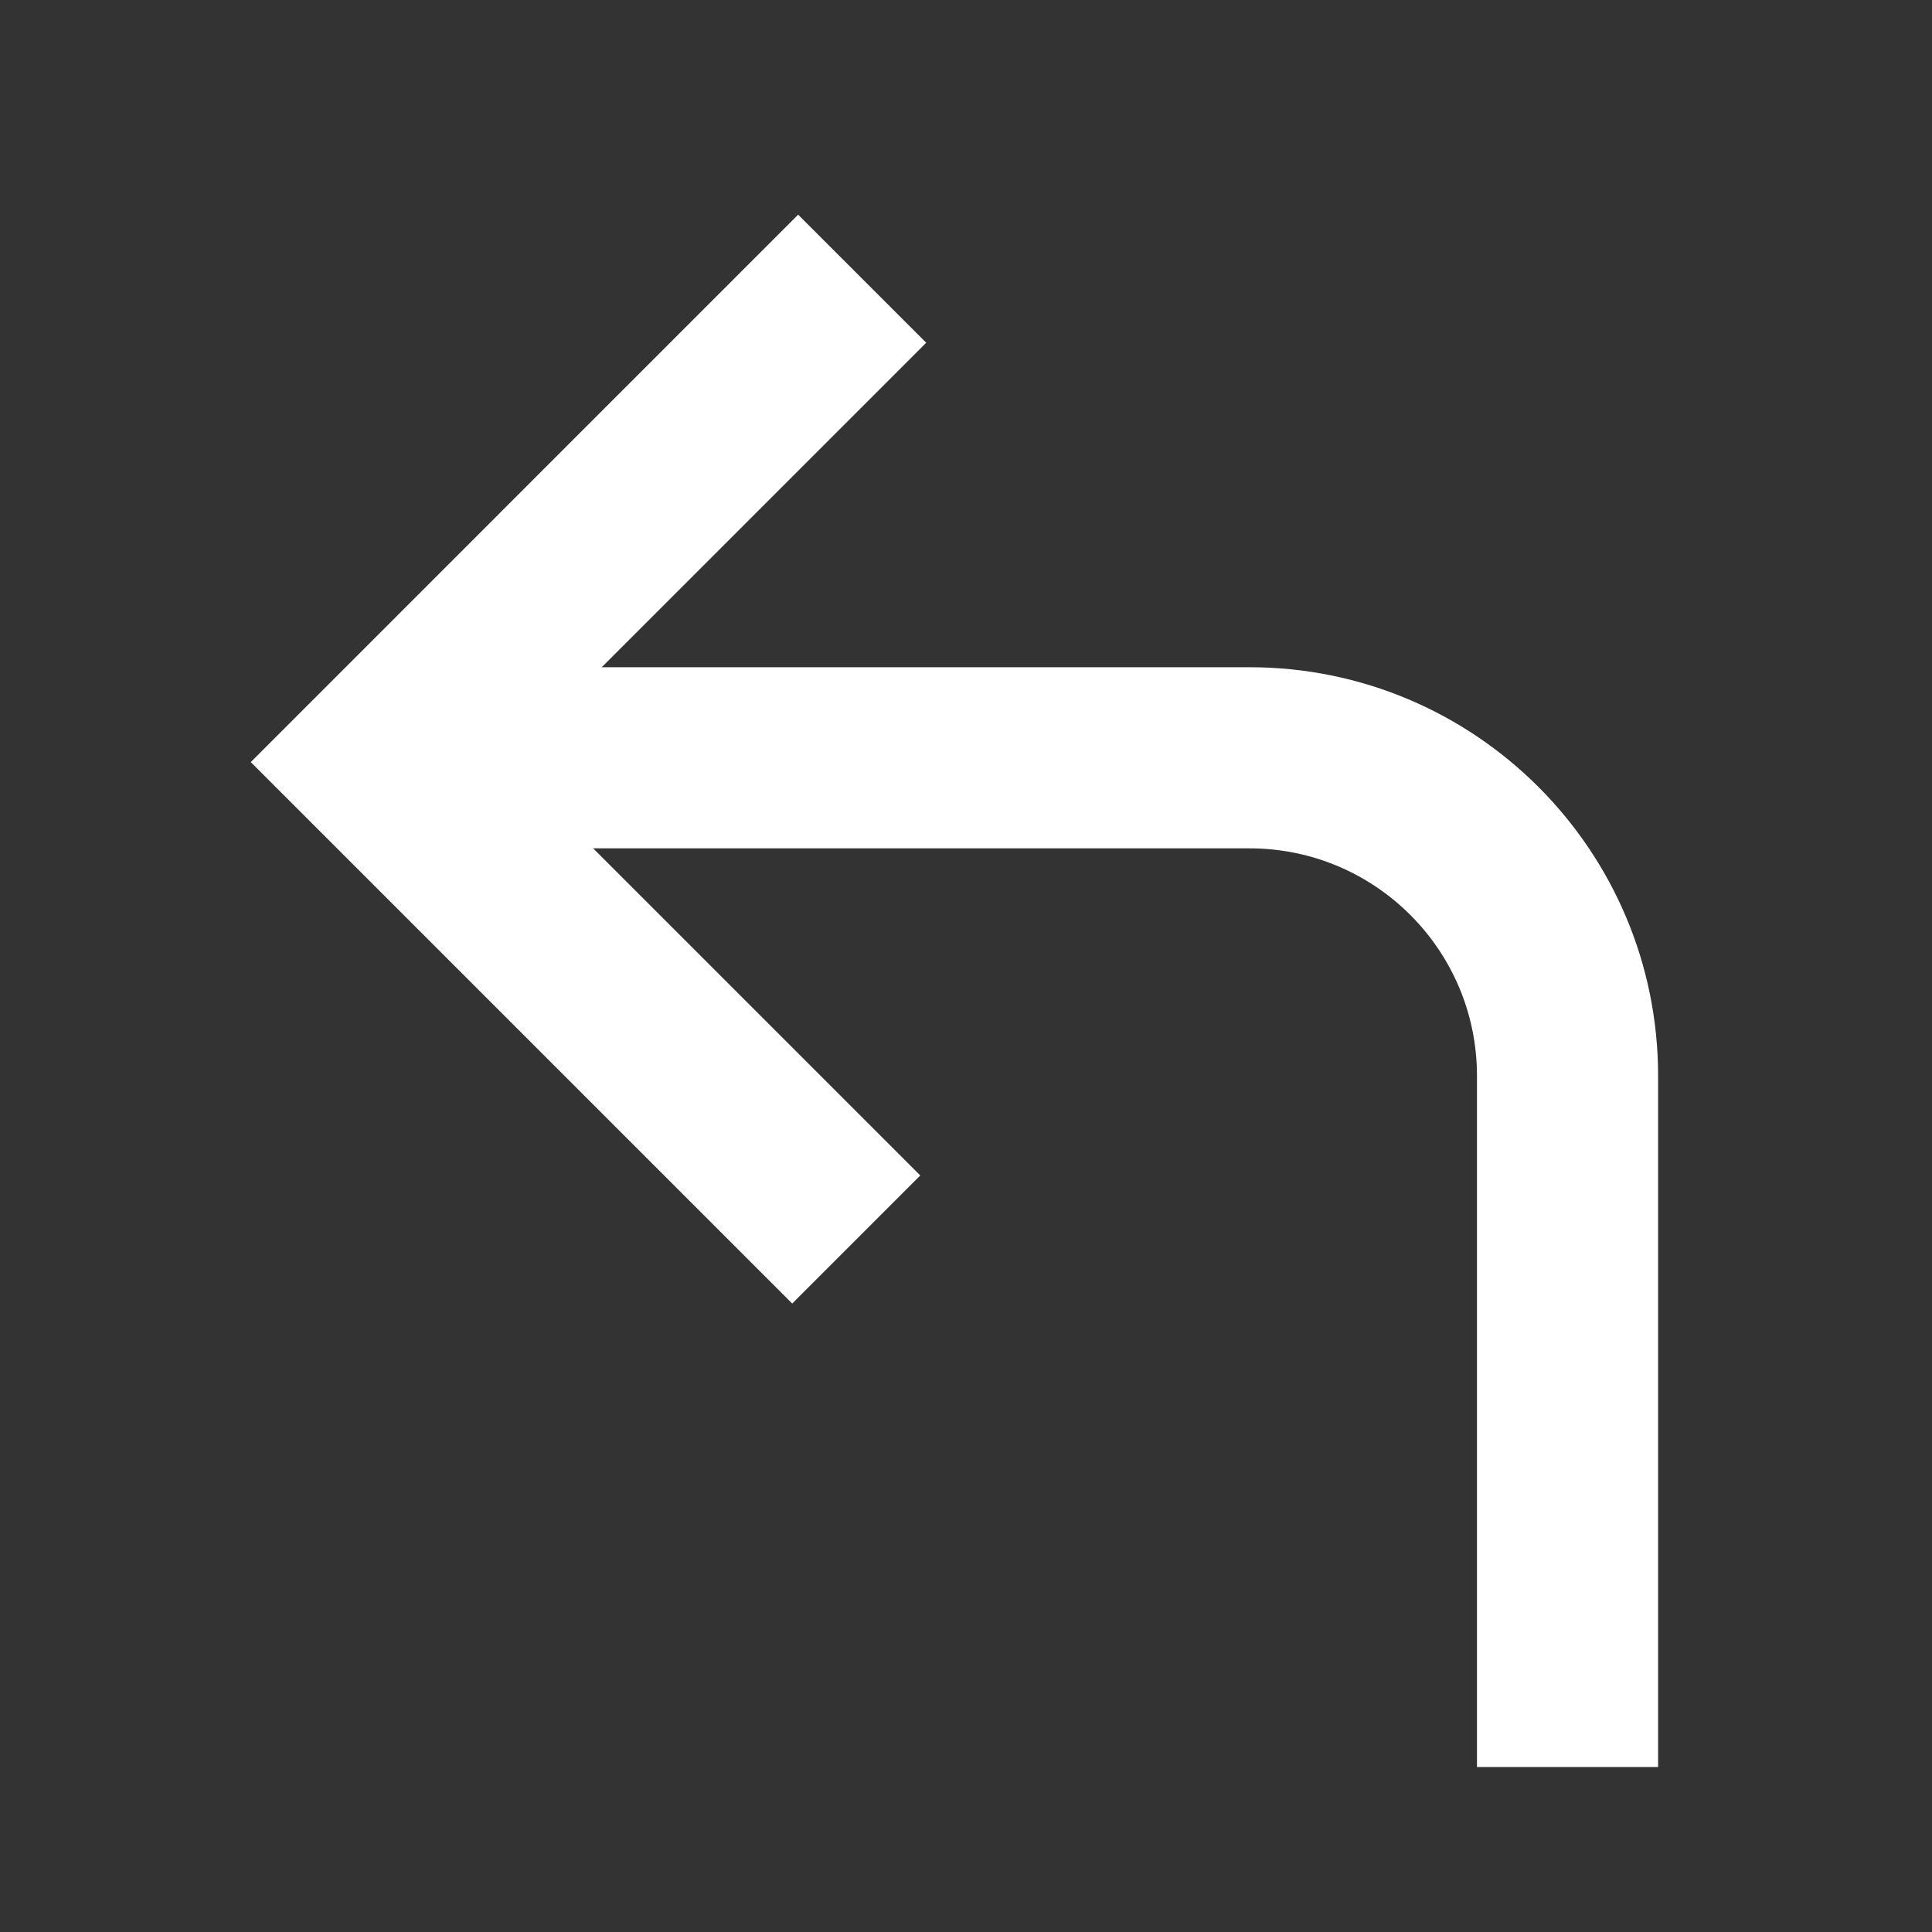 <?xml version="1.0" encoding="UTF-8" standalone="no"?>
<svg width="48px" height="48px" viewBox="0 0 48 48" version="1.1" xmlns="http://www.w3.org/2000/svg" xmlns:xlink="http://www.w3.org/1999/xlink">
    <rect x="0" y="0" width="48" height="48" fill="#333333" stroke="none"/>
    <!-- Generator: Sketch 40 (33762) - http://www.bohemiancoding.com/sketch -->
    <title>撤回</title>
    <desc>Created with Sketch.</desc>
    <defs></defs>
    <g id="Page-1" stroke="none" stroke-width="1" fill="none" fill-rule="evenodd">
        <g id="撤回" fill="#FFFFFF">
            <g id="Page-1" transform="translate(6, 5)">
                <path d="M30.695,38.901 L35.195,38.901 L35.195,21.73 C35.195,16.122 30.649,11.577 25.042,11.577 L3.412,11.577 L3.412,16.077 L25.043,16.077 C28.164,16.077 30.695,18.607 30.695,21.729 L30.695,38.901 Z" id="Fill-1"></path>
                <polygon id="Fill-3" points="13.682 27.386 16.864 24.204 6.593 13.934 17.012 3.515 13.83 0.333 0.23 13.934"></polygon>
            </g>
        </g>
    </g>
</svg>